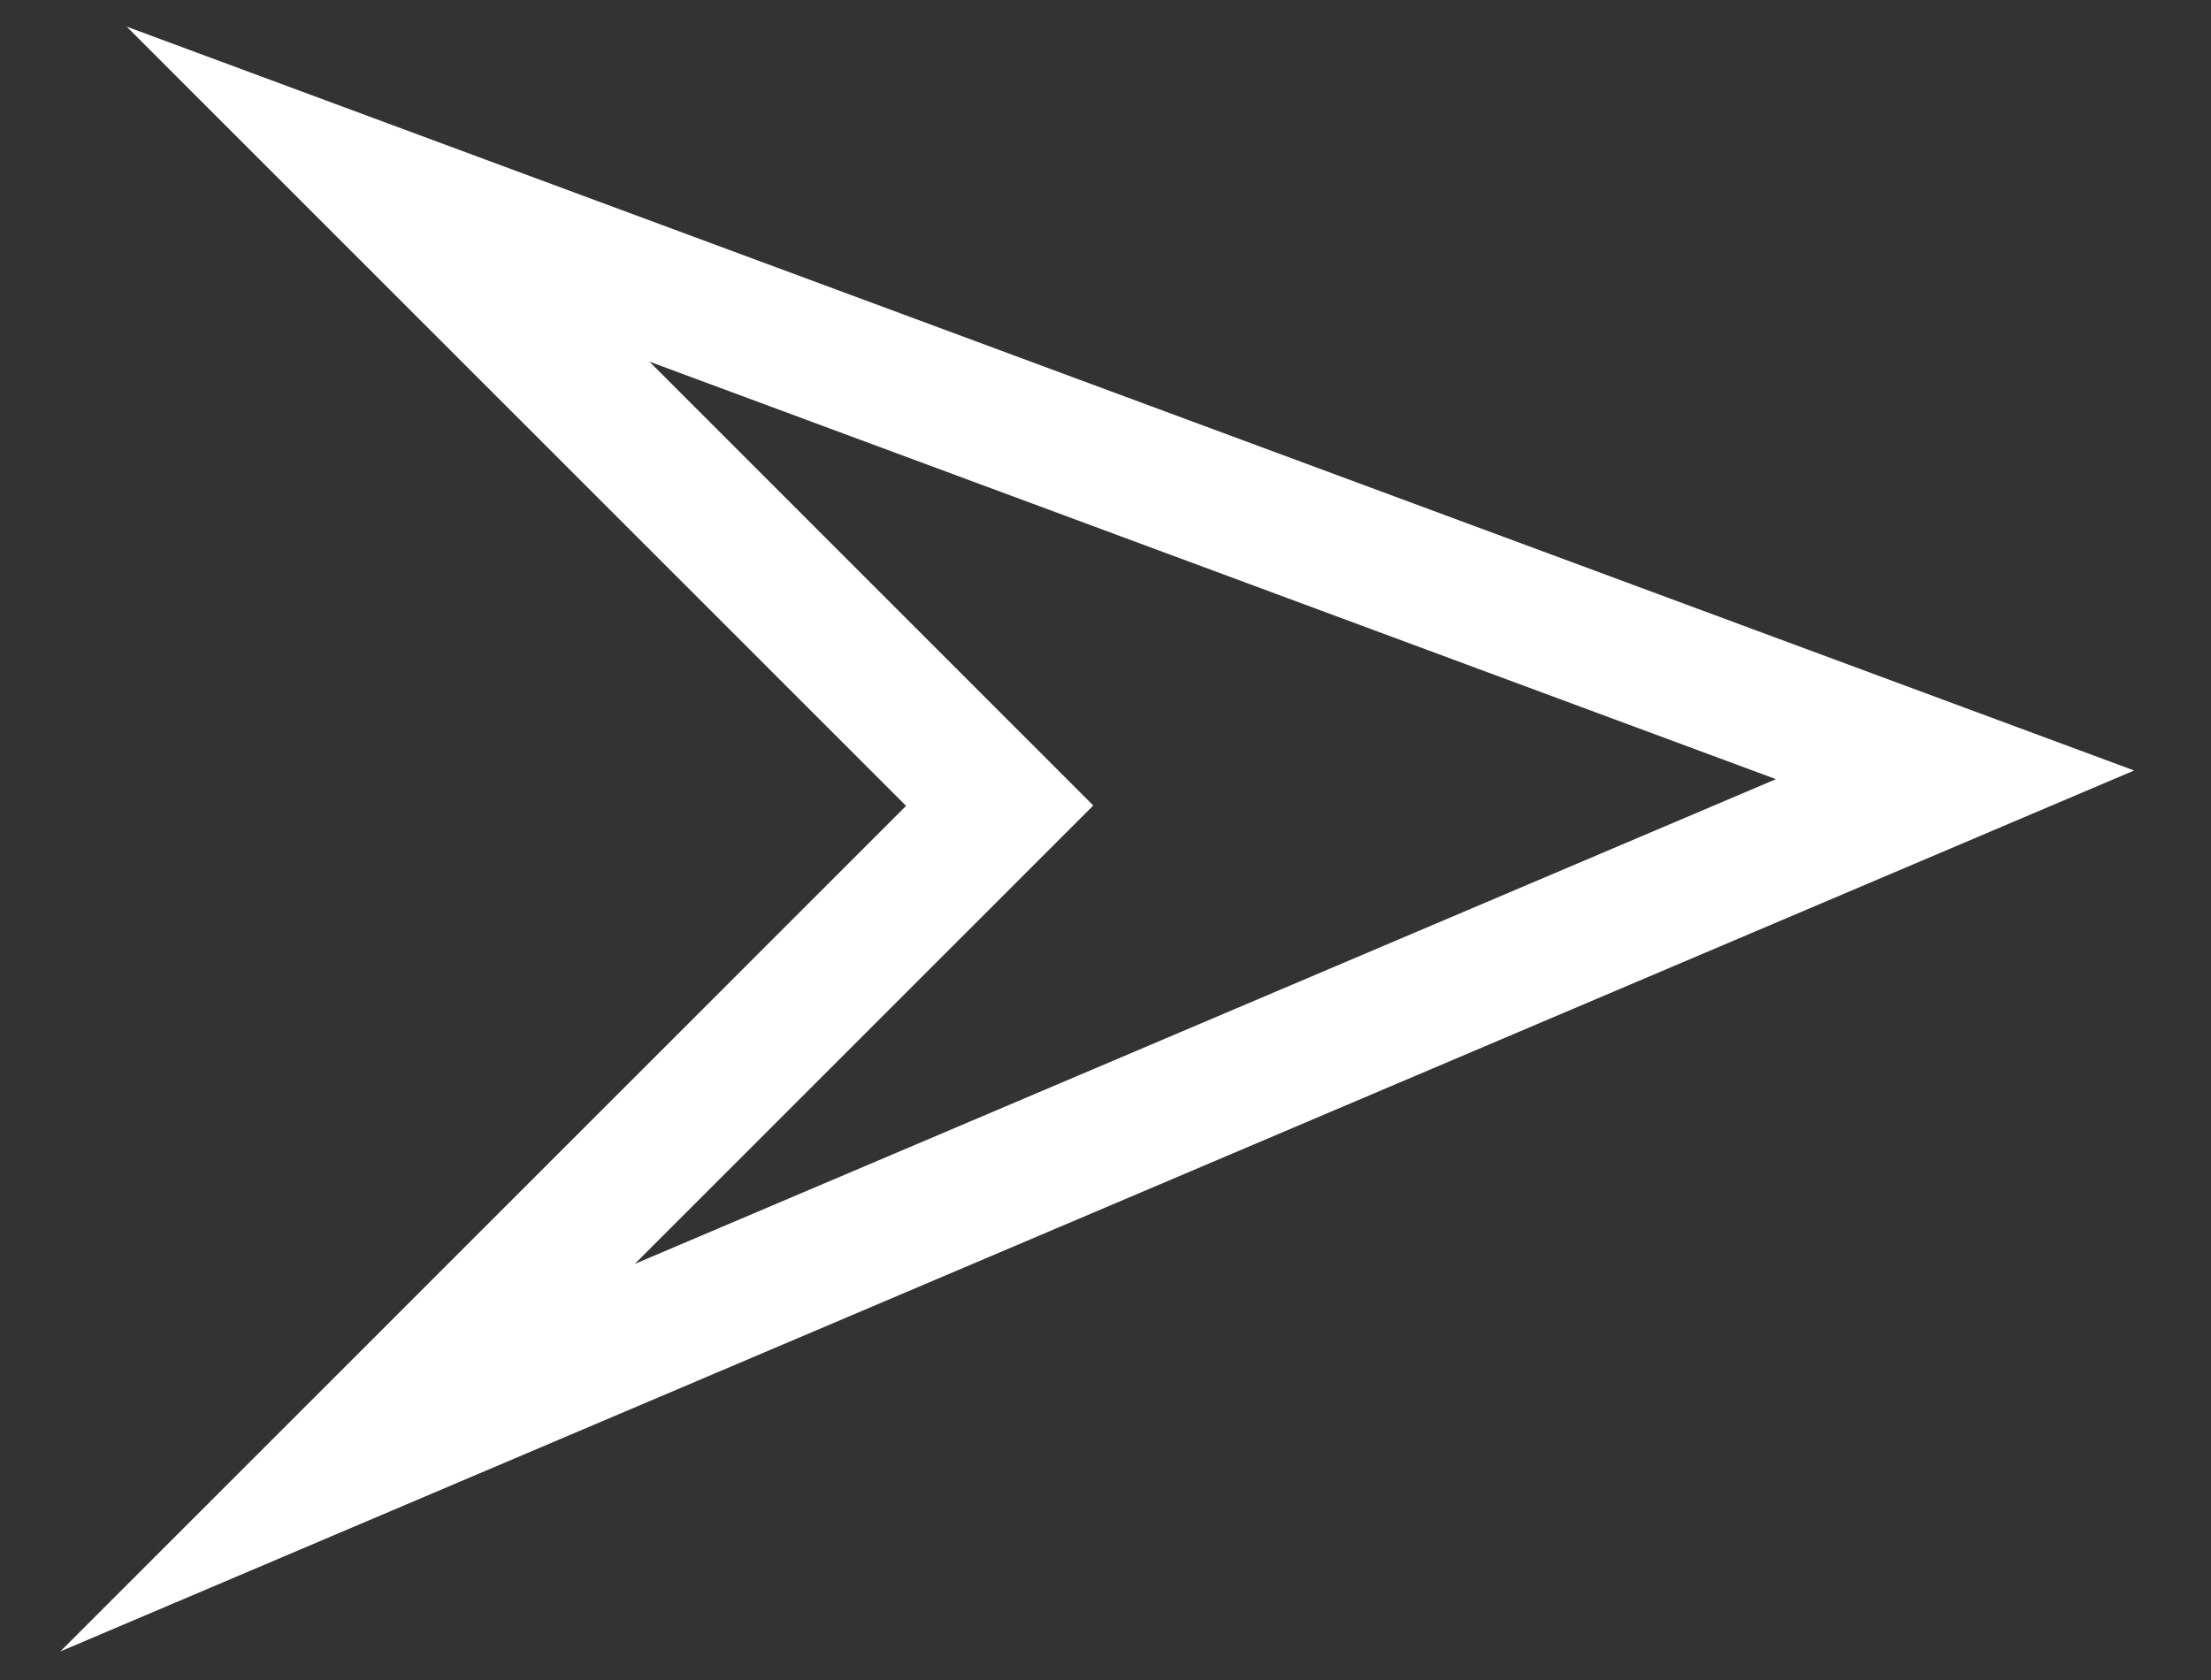 <svg width="25" height="19" viewBox="0 0 25 19" fill="none" xmlns="http://www.w3.org/2000/svg">
<rect x="0" y="0" width="25" height="19" fill="#333333" stroke="none"/>
<path fill-rule="evenodd" clip-rule="evenodd" d="M12.362 9.11L7.178 14.294L20.081 8.812L7.343 4.09L12.362 9.11ZM10.245 9.114L1.432 0.301L24.131 8.714L0.682 18.677L10.245 9.114Z" fill="white"/>
</svg>
